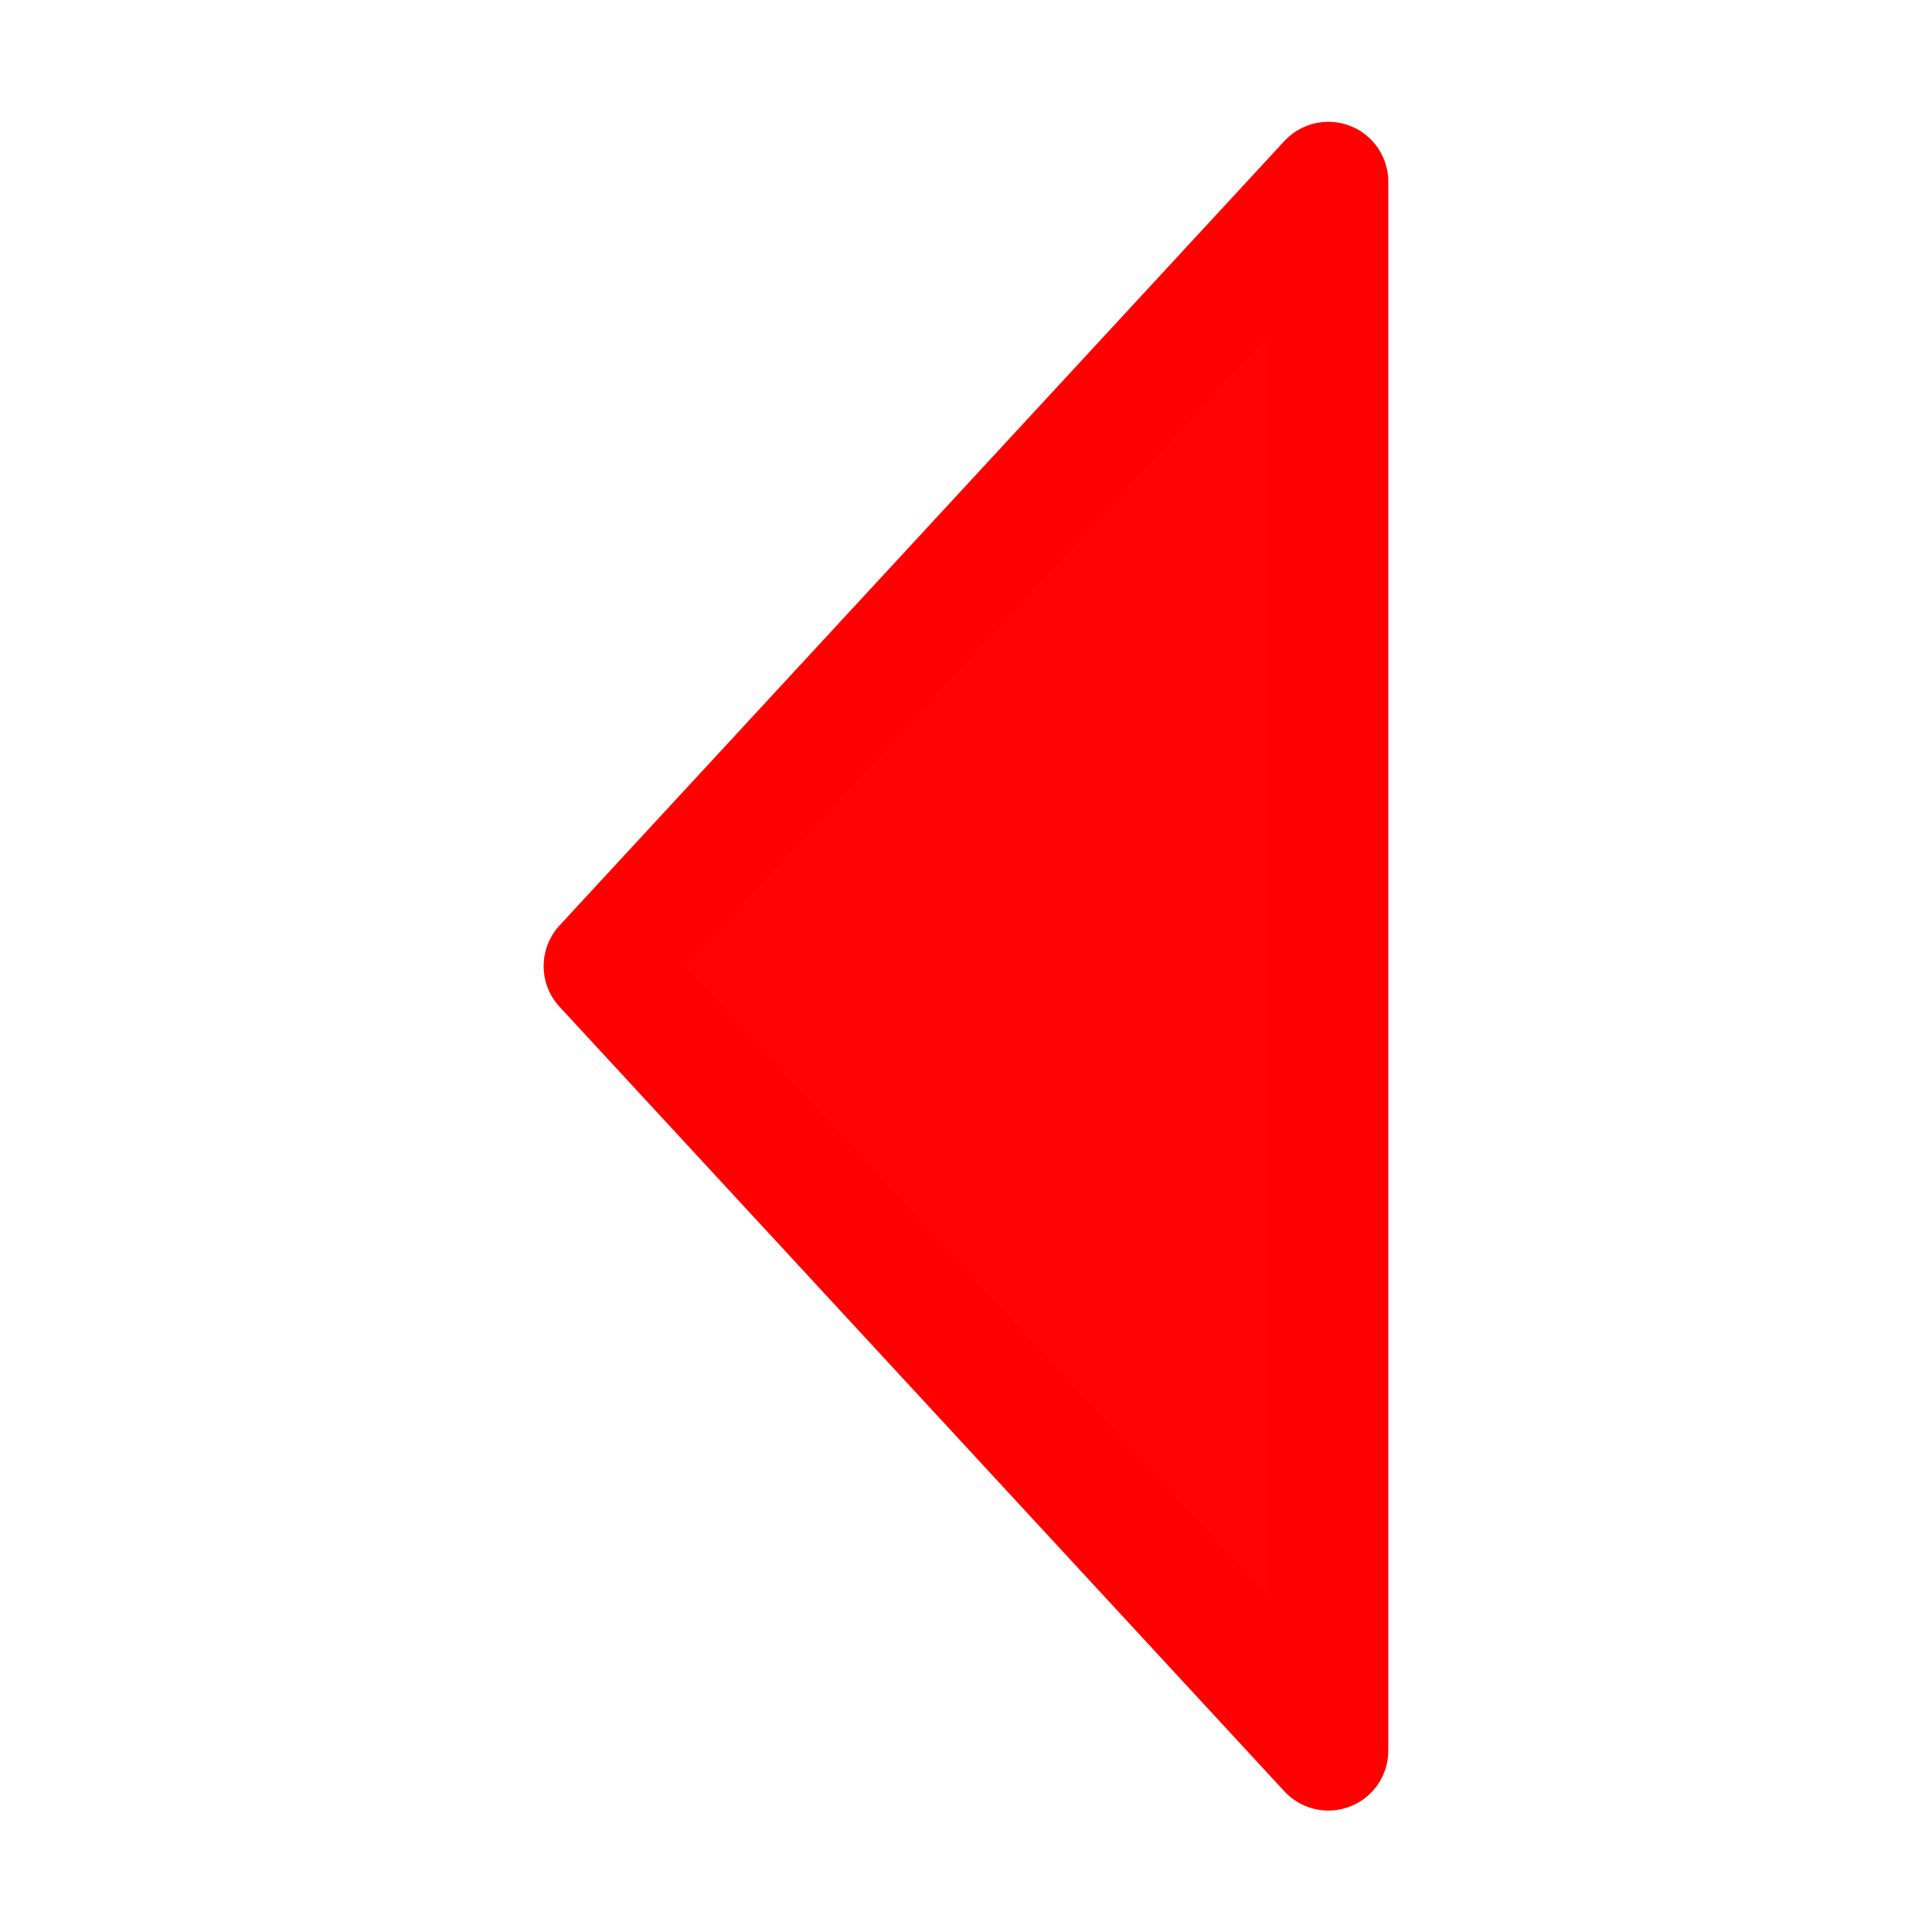 <svg xmlns="http://www.w3.org/2000/svg" width="32" height="32"><g fill="red" fill-opacity=".992" stroke="red" stroke-width="1.985" stroke-linecap="round" stroke-linejoin="round"><path d="M22.002 28.996L9.997 16.002 22.002 3.01M22.002 3.01v25.986"/></g></svg>